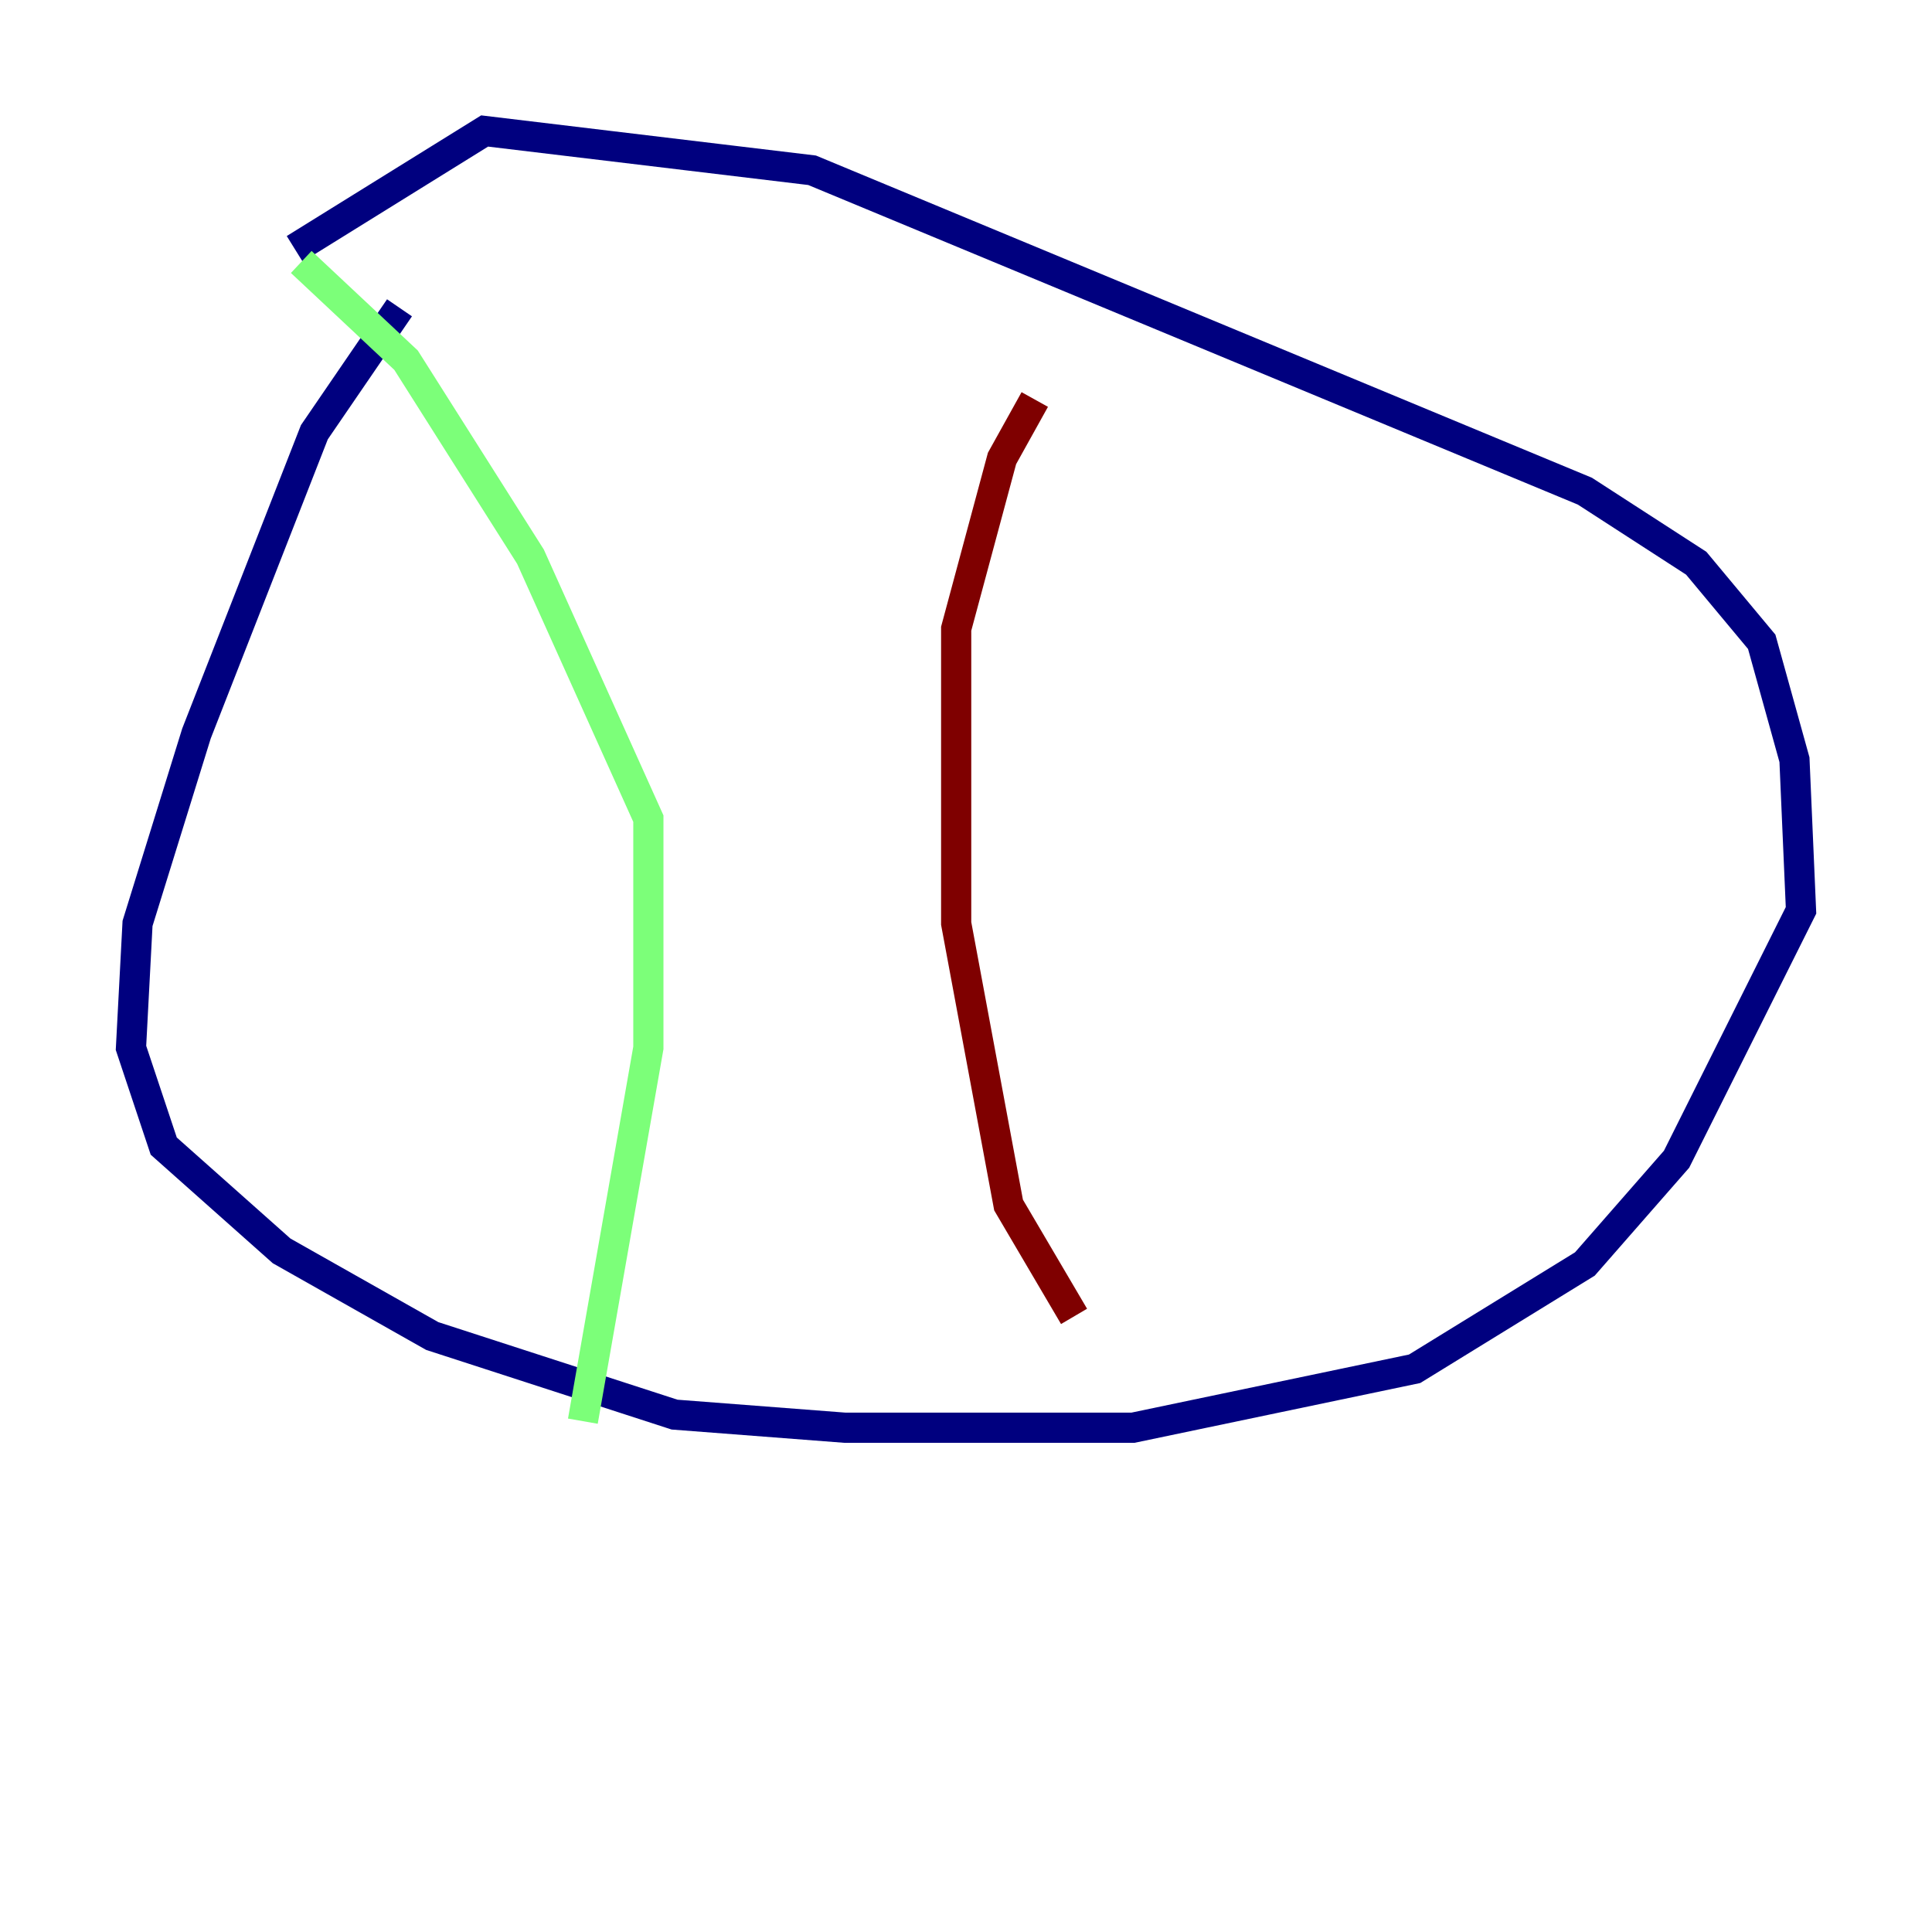 <?xml version="1.0" encoding="utf-8" ?>
<svg baseProfile="tiny" height="128" version="1.2" viewBox="0,0,128,128" width="128" xmlns="http://www.w3.org/2000/svg" xmlns:ev="http://www.w3.org/2001/xml-events" xmlns:xlink="http://www.w3.org/1999/xlink"><defs /><polyline fill="none" points="26.468,20.393 20.827,28.637 13.017,48.597 9.112,61.18 8.678,69.424 10.848,75.932 18.658,82.875 28.637,88.515 44.691,93.722 55.973,94.59 75.064,94.59 93.722,90.685 105.003,83.742 111.078,76.8 119.322,60.312 118.888,50.332 116.719,42.522 112.38,37.315 105.003,32.542 53.803,11.281 32.108,8.678 19.525,16.488" stroke="#00007f" stroke-width="2" /><polyline fill="none" points="19.959,17.356 26.902,23.864 35.146,36.881 42.956,54.237 42.956,69.424 38.617,94.156" stroke="#7cff79" stroke-width="2" /><polyline fill="none" points="71.159,87.214 66.82,79.837 63.349,61.18 63.349,41.654 66.386,30.373 68.556,26.468" stroke="#7f0000" stroke-width="2" /></svg>